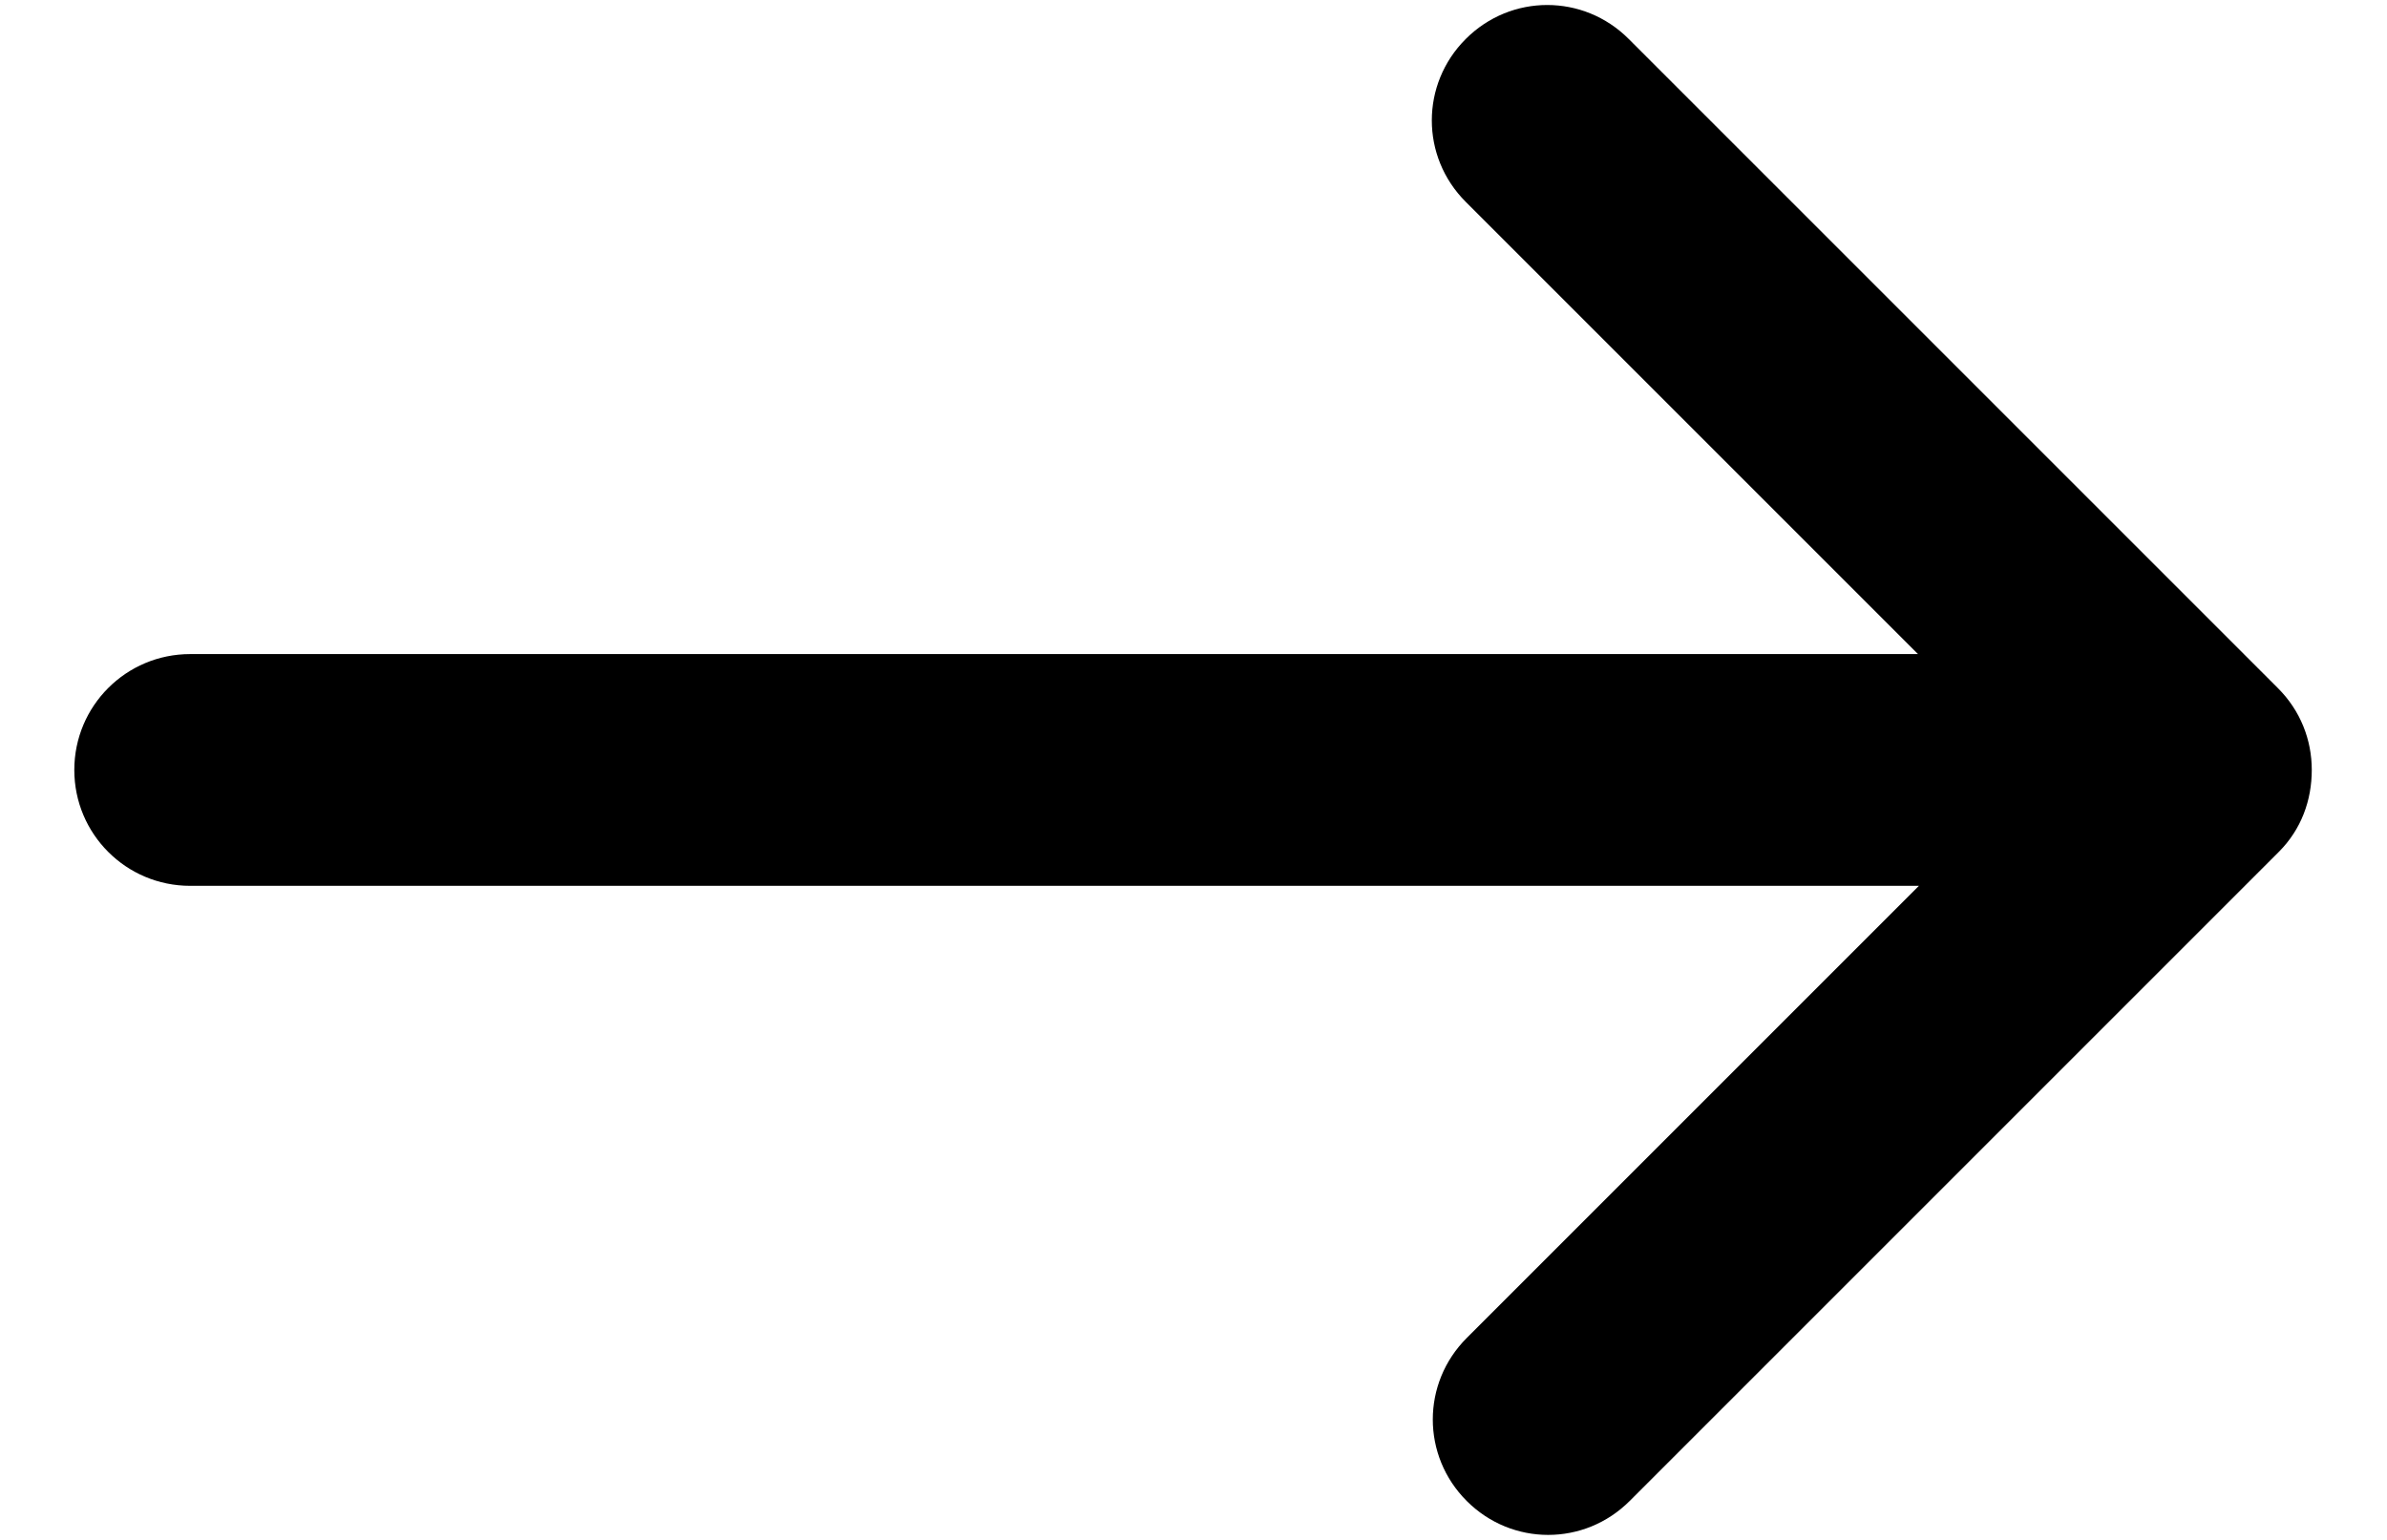 <svg width="31" height="20" viewBox="0 0 31 20" xmlns="http://www.w3.org/2000/svg">
<path d="M29.595 11.064L21.165 19.494C20.577 20.082 19.635 20.082 19.048 19.494C18.461 18.907 18.461 17.965 19.048 17.378L24.921 11.505L2.47 11.505C1.638 11.505 0.965 10.832 0.965 10C0.965 9.168 1.638 8.495 2.47 8.495L24.909 8.495L19.036 2.622C18.448 2.035 18.448 1.093 19.036 0.506C19.623 -0.082 20.565 -0.082 21.152 0.506L29.582 8.936C29.876 9.229 30.023 9.608 30.023 10C30.023 10.392 29.888 10.771 29.595 11.064Z"/>
</svg>
